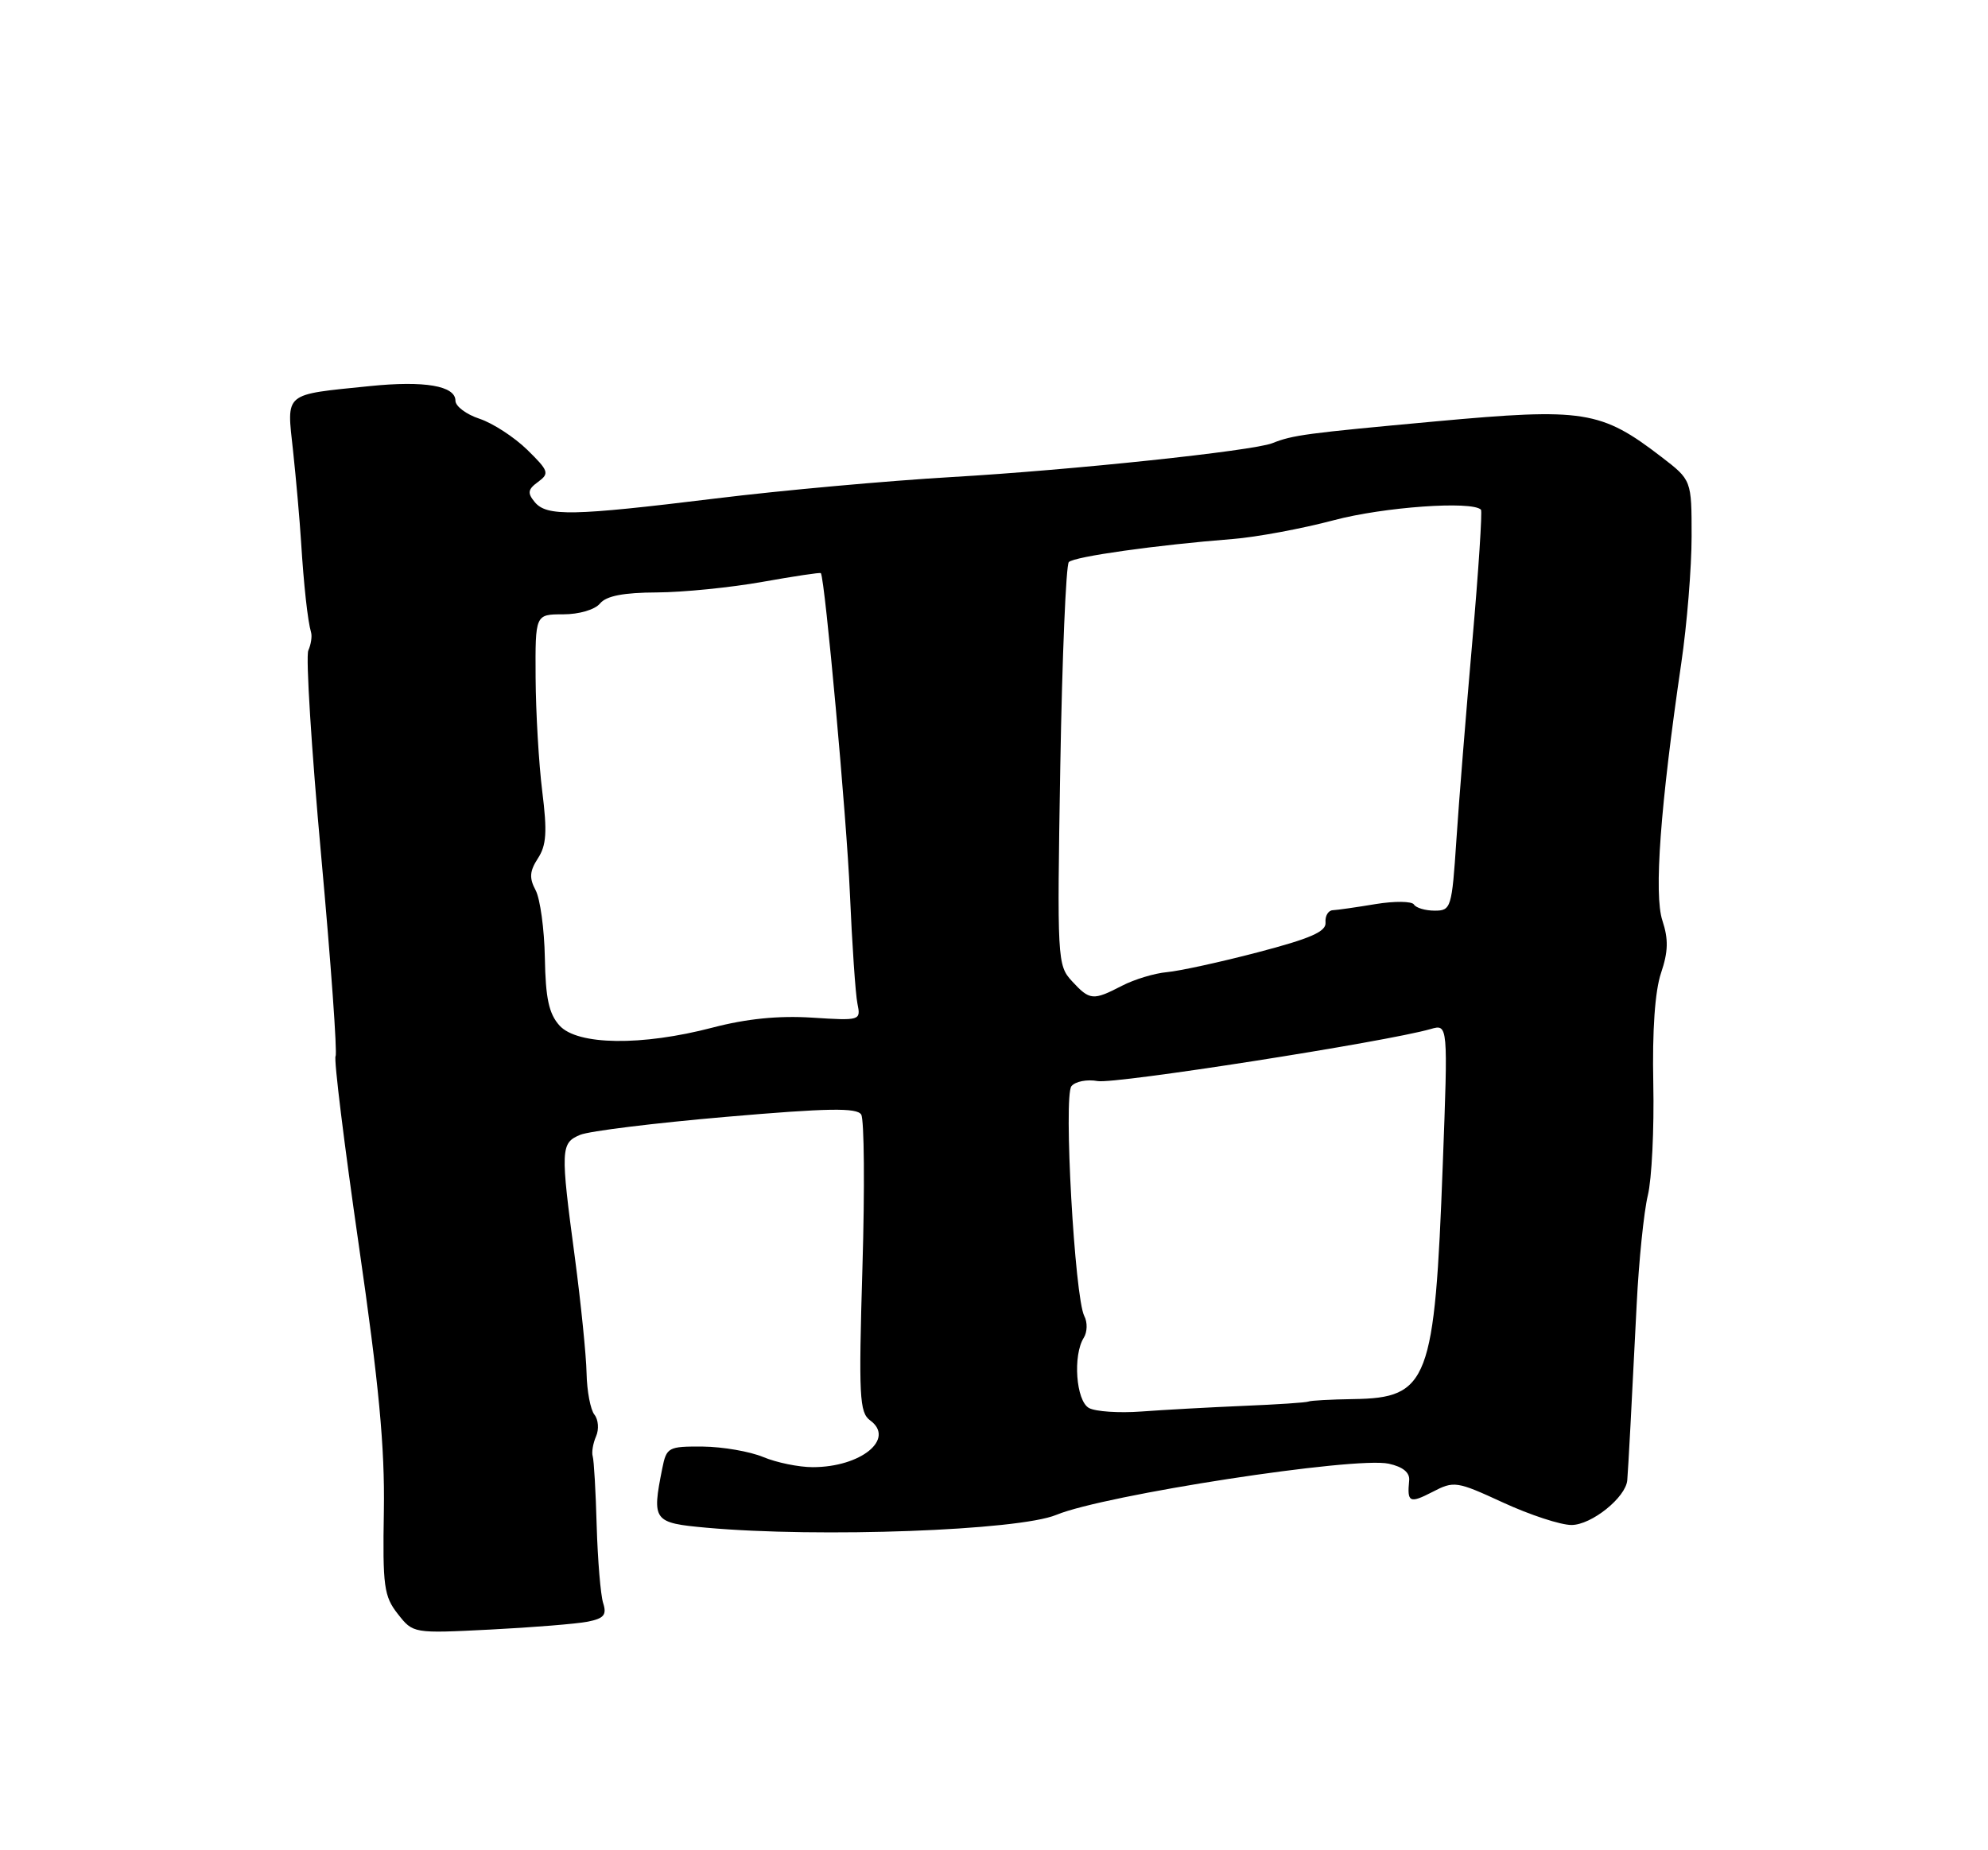 <?xml version="1.0" encoding="UTF-8" standalone="no"?>
<!DOCTYPE svg PUBLIC "-//W3C//DTD SVG 1.1//EN" "http://www.w3.org/Graphics/SVG/1.1/DTD/svg11.dtd" >
<svg xmlns="http://www.w3.org/2000/svg" xmlns:xlink="http://www.w3.org/1999/xlink" version="1.1" viewBox="0 0 275 256">
 <g >
 <path fill="currentColor"
d=" M 81.29 224.38 C 83.55 223.93 83.96 223.44 83.43 221.79 C 83.08 220.66 82.68 215.87 82.54 211.12 C 82.41 206.38 82.16 202.05 81.99 201.50 C 81.82 200.95 82.03 199.71 82.45 198.74 C 82.88 197.77 82.77 196.42 82.23 195.74 C 81.68 195.06 81.19 192.47 81.14 190.00 C 81.09 187.53 80.36 180.35 79.53 174.06 C 77.51 158.98 77.55 158.15 80.25 157.02 C 81.49 156.50 90.57 155.38 100.44 154.53 C 114.56 153.31 118.53 153.25 119.13 154.21 C 119.55 154.89 119.63 164.41 119.30 175.38 C 118.77 193.25 118.88 195.44 120.37 196.53 C 123.88 199.10 119.09 203.00 112.42 203.00 C 110.50 203.00 107.42 202.37 105.58 201.60 C 103.73 200.83 99.97 200.18 97.22 200.15 C 92.44 200.12 92.20 200.24 91.61 203.18 C 90.16 210.45 90.35 210.71 97.75 211.38 C 113.32 212.78 140.90 211.77 146.12 209.60 C 152.81 206.83 187.42 201.50 192.10 202.52 C 194.07 202.95 195.04 203.75 194.93 204.84 C 194.63 207.89 194.98 208.06 198.13 206.44 C 201.14 204.87 201.48 204.93 207.95 207.91 C 211.64 209.61 215.88 211.00 217.38 211.00 C 220.15 211.00 224.91 207.18 225.10 204.80 C 225.24 203.13 225.71 194.37 226.40 180.50 C 226.70 174.45 227.40 167.66 227.94 165.41 C 228.49 163.17 228.83 156.19 228.70 149.91 C 228.55 142.57 228.93 137.12 229.77 134.63 C 230.77 131.66 230.81 129.96 229.96 127.37 C 228.77 123.78 229.67 111.54 232.57 91.76 C 233.36 86.40 234.00 78.51 234.00 74.22 C 234.00 66.43 234.00 66.43 229.85 63.24 C 221.46 56.79 219.11 56.42 198.63 58.30 C 180.57 59.96 178.85 60.19 176.00 61.32 C 173.29 62.39 148.29 65.04 131.74 66.00 C 122.81 66.52 108.08 67.85 99.00 68.97 C 79.15 71.40 75.64 71.47 73.97 69.47 C 72.93 68.21 73.01 67.71 74.44 66.67 C 76.03 65.50 75.91 65.15 72.92 62.22 C 71.13 60.48 68.17 58.55 66.33 57.94 C 64.50 57.34 63.00 56.21 63.00 55.44 C 63.00 53.38 58.72 52.65 51.17 53.42 C 39.11 54.65 39.65 54.19 40.54 62.39 C 40.96 66.30 41.46 71.97 41.65 75.00 C 42.02 80.94 42.56 85.91 43.03 87.50 C 43.19 88.05 43.02 89.17 42.65 90.00 C 42.28 90.83 43.08 103.62 44.43 118.44 C 45.78 133.26 46.67 145.72 46.42 146.13 C 46.16 146.54 47.61 158.27 49.62 172.19 C 52.42 191.53 53.24 200.23 53.10 209.05 C 52.92 219.48 53.11 220.87 55.03 223.31 C 57.15 226.01 57.15 226.01 67.83 225.47 C 73.70 225.17 79.76 224.68 81.29 224.38 Z  M 150.63 194.81 C 148.84 193.81 148.39 187.52 149.92 185.09 C 150.41 184.31 150.45 182.96 149.99 182.09 C 148.66 179.51 147.10 151.68 148.21 150.29 C 148.74 149.63 150.37 149.31 151.84 149.58 C 154.20 150.02 191.75 144.15 197.90 142.38 C 200.31 141.69 200.31 141.69 199.58 161.09 C 198.46 191.18 197.61 193.43 187.22 193.58 C 184.07 193.63 181.28 193.78 181.00 193.92 C 180.72 194.06 176.68 194.33 172.00 194.52 C 167.32 194.72 160.97 195.07 157.88 195.30 C 154.79 195.53 151.53 195.31 150.63 194.81 Z  M 77.40 141.90 C 75.93 140.27 75.47 138.14 75.37 132.55 C 75.30 128.57 74.72 124.35 74.09 123.17 C 73.19 121.48 73.26 120.54 74.41 118.76 C 75.59 116.96 75.71 115.09 75.01 109.50 C 74.53 105.65 74.12 98.56 74.09 93.75 C 74.04 85.00 74.04 85.00 77.90 85.00 C 80.11 85.00 82.29 84.36 83.00 83.50 C 83.87 82.45 86.24 81.99 90.87 81.97 C 94.52 81.95 101.08 81.29 105.46 80.51 C 109.84 79.73 113.48 79.18 113.55 79.30 C 114.13 80.23 117.12 113.23 117.56 123.50 C 117.87 130.65 118.34 137.57 118.61 138.87 C 119.09 141.21 119.01 141.23 112.30 140.80 C 107.69 140.51 103.27 140.95 98.57 142.18 C 88.77 144.75 79.88 144.63 77.40 141.90 Z  M 148.28 135.75 C 146.26 133.56 146.22 132.76 146.67 106.00 C 146.93 90.88 147.46 78.17 147.85 77.77 C 148.59 77.01 159.98 75.41 170.50 74.58 C 173.80 74.32 180.10 73.15 184.50 71.98 C 191.36 70.15 203.61 69.27 204.86 70.52 C 205.06 70.73 204.53 78.91 203.67 88.70 C 202.81 98.49 201.81 110.89 201.46 116.25 C 200.84 125.63 200.72 126.00 198.47 126.00 C 197.17 126.00 195.88 125.62 195.59 125.15 C 195.31 124.69 192.92 124.66 190.29 125.09 C 187.65 125.53 184.99 125.91 184.36 125.94 C 183.73 125.97 183.28 126.74 183.36 127.64 C 183.47 128.90 181.30 129.85 174.00 131.76 C 168.78 133.13 163.11 134.36 161.41 134.51 C 159.72 134.66 156.93 135.50 155.21 136.39 C 151.19 138.47 150.75 138.43 148.28 135.75 Z "/>
</g>
</svg>